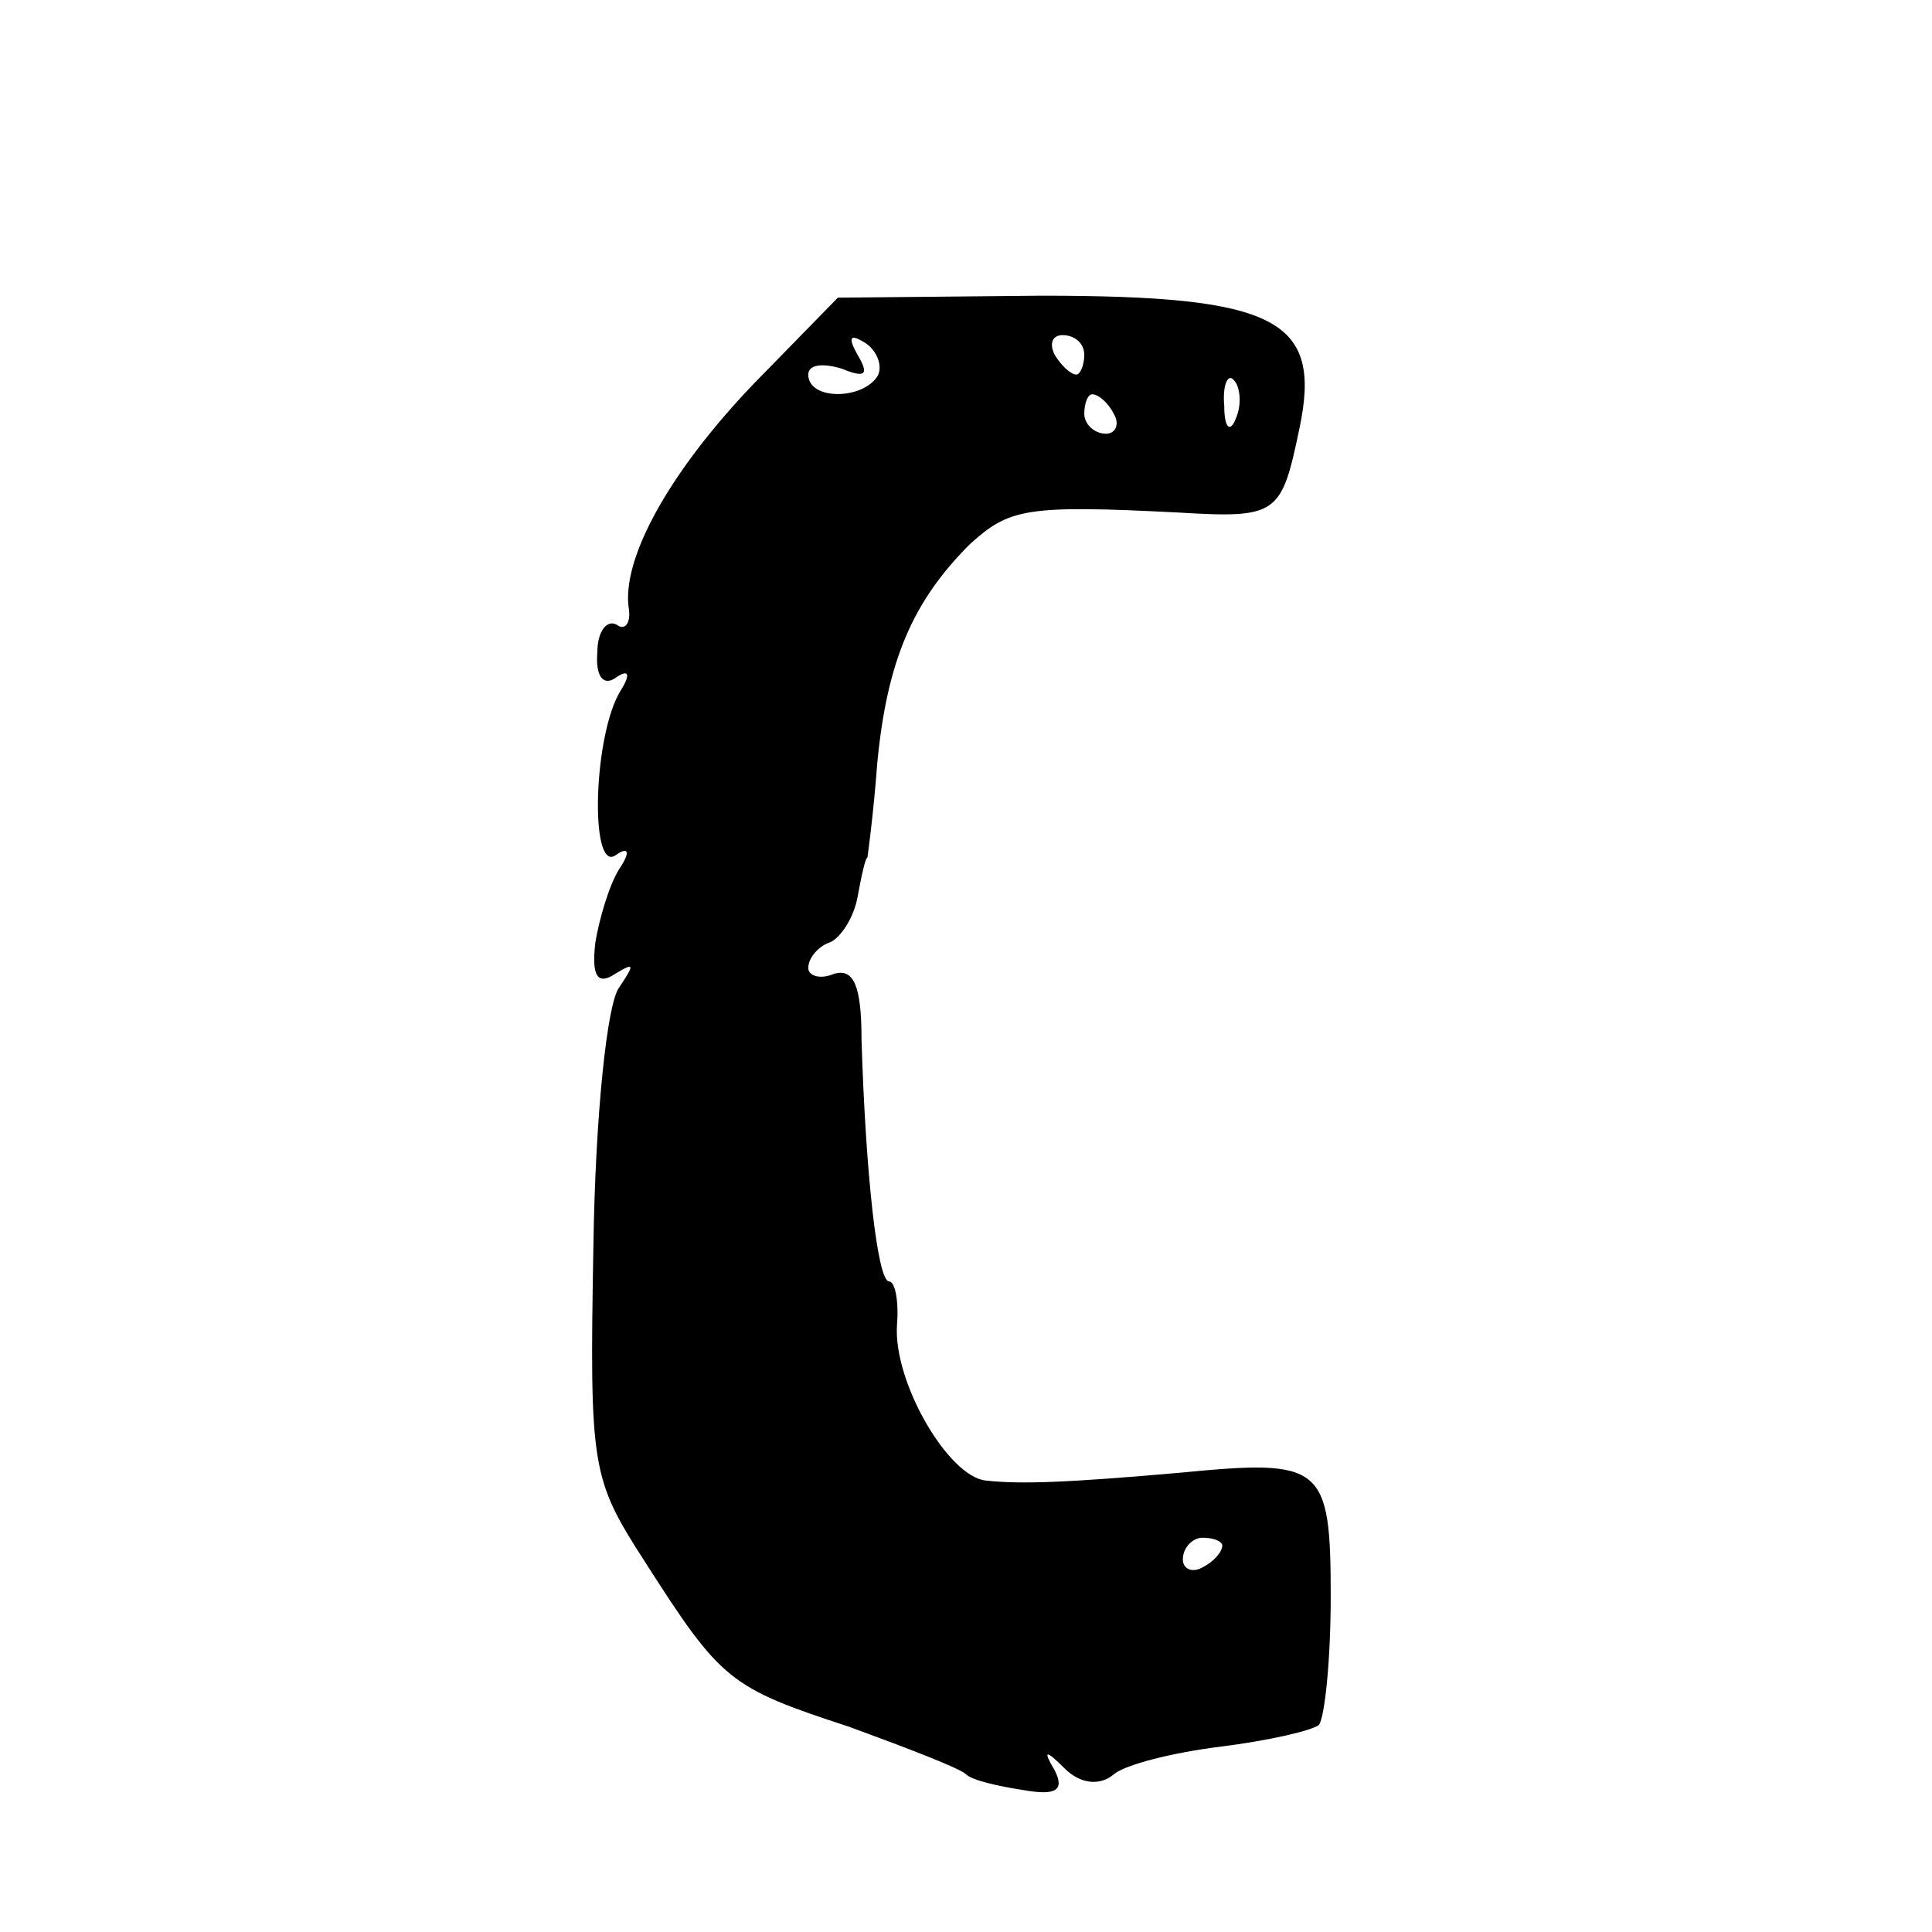 <?xml version="1.0" standalone="no"?>
<!DOCTYPE svg PUBLIC "-//W3C//DTD SVG 20010904//EN"
 "http://www.w3.org/TR/2001/REC-SVG-20010904/DTD/svg10.dtd">
<svg version="1.0" xmlns="http://www.w3.org/2000/svg"
 width="98pt" height="98pt" viewBox="0 0 98 98"
 preserveAspectRatio="xMidYMid meet">
<g transform="translate(0,98) scale(0.1,-0.1)"
fill="#000000" stroke="none">
<path d="M382 785 c-43 -45 -67 -89 -63 -114 1 -7 -2 -11 -6 -8 -5 3 -10 -3
-10 -14 -1 -12 3 -17 9 -13 7 5 8 2 3 -6 -14 -22 -16 -92 -3 -84 7 5 8 2 2 -7
-5 -8 -10 -25 -12 -37 -2 -17 1 -22 10 -16 10 6 10 5 2 -7 -6 -8 -12 -64 -13
-131 -2 -113 -1 -118 26 -160 39 -61 43 -64 104 -84 30 -11 56 -21 59 -24 3
-3 16 -6 29 -8 17 -3 21 0 16 10 -6 10 -5 11 5 1 8 -8 18 -9 25 -3 6 5 30 11
54 14 24 3 46 8 50 11 3 4 6 33 6 65 0 67 -4 70 -76 63 -57 -5 -81 -6 -99 -4
-19 2 -47 50 -45 79 1 12 -1 22 -4 22 -6 0 -12 56 -14 123 0 27 -4 36 -14 33
-7 -3 -13 -1 -13 3 0 5 5 11 11 13 5 2 12 12 14 23 2 11 4 20 5 20 0 0 3 21 5
48 5 52 18 82 47 111 20 18 28 20 106 16 50 -3 52 -1 61 42 12 56 -11 68 -131
68 l-103 -1 -43 -44z m63 4 c-8 -12 -35 -12 -35 1 0 5 7 6 17 3 12 -5 14 -3 8
7 -5 9 -4 11 4 6 6 -4 9 -12 6 -17z m105 11 c0 -5 -2 -10 -4 -10 -3 0 -8 5
-11 10 -3 6 -1 10 4 10 6 0 11 -4 11 -10z m77 -32 c-3 -8 -6 -5 -6 6 -1 11 2
17 5 13 3 -3 4 -12 1 -19z m-62 2 c3 -5 1 -10 -4 -10 -6 0 -11 5 -11 10 0 6 2
10 4 10 3 0 8 -4 11 -10z m55 -574 c0 -3 -4 -8 -10 -11 -5 -3 -10 -1 -10 4 0
6 5 11 10 11 6 0 10 -2 10 -4z"/>
</g>
</svg>
